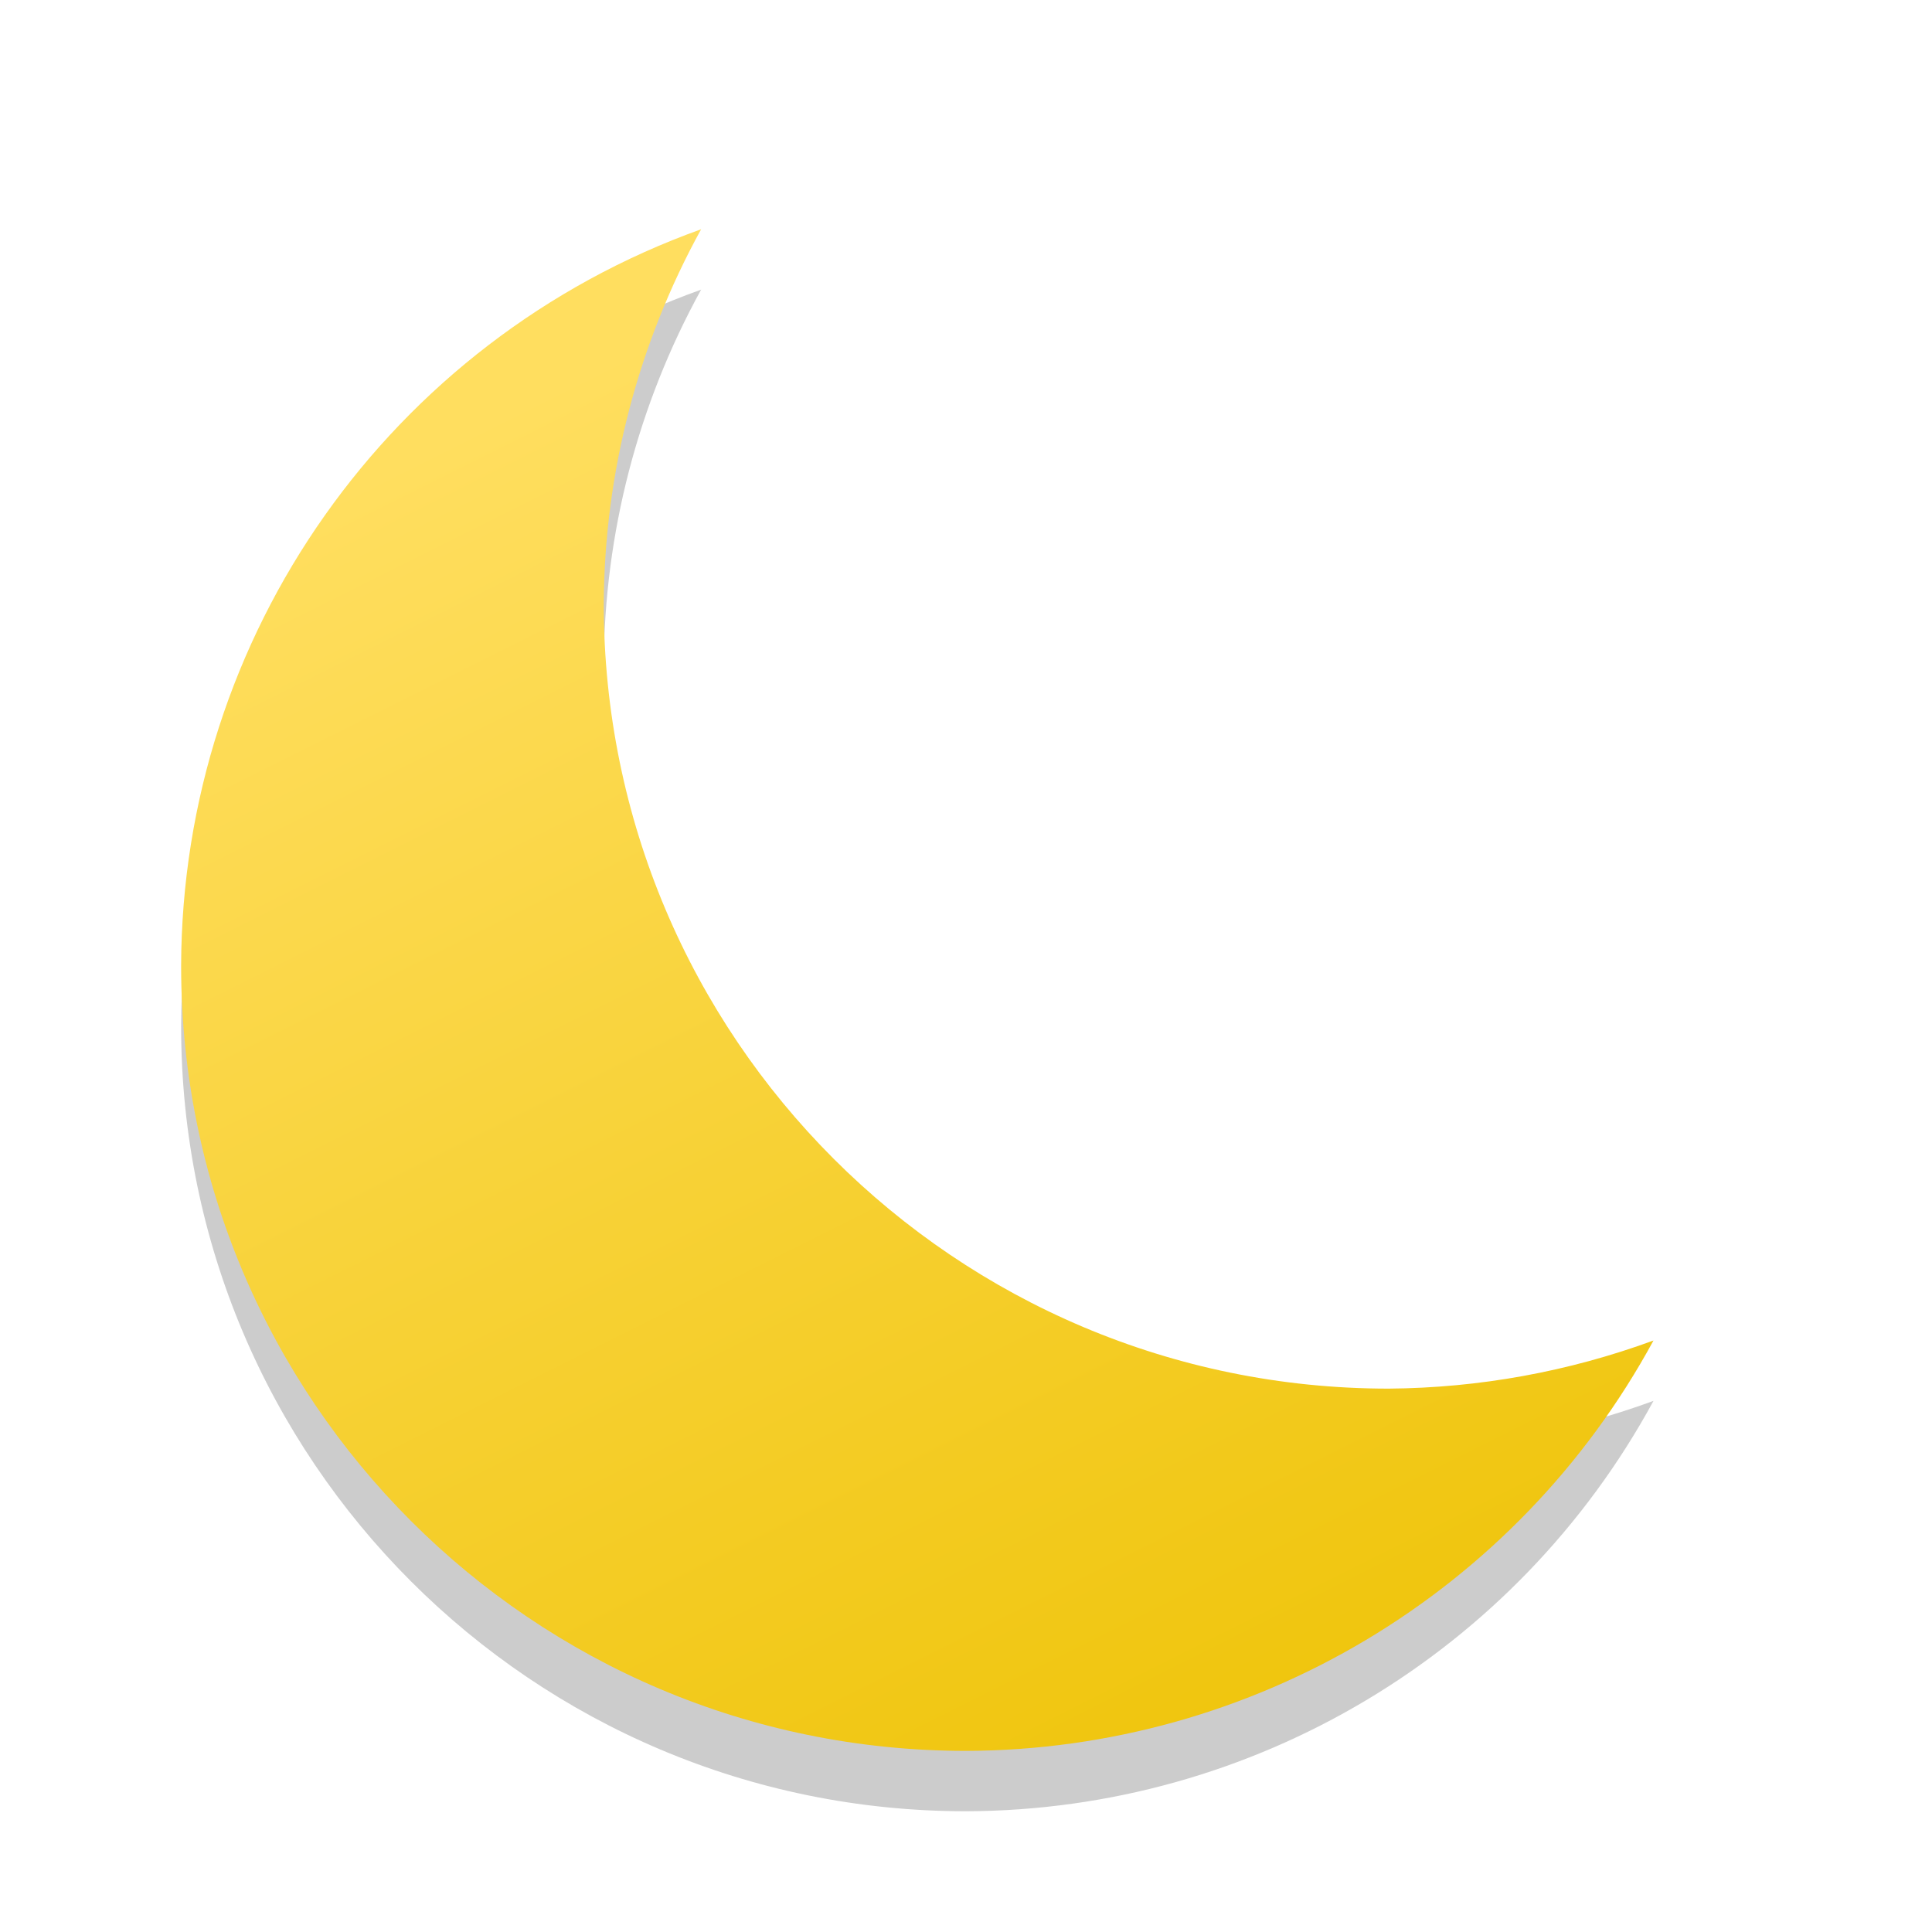 <?xml version="1.0" encoding="UTF-8" standalone="no"?>
<!-- Created with Inkscape (http://www.inkscape.org/) -->

<svg
   width="32"
   height="32"
   viewBox="0 0 32 32"
   version="1.1"
   id="svg5"
   inkscape:version="1.2 (1:1.2+202206011326+fc4e4096c5)"
   sodipodi:docname="weather-clear-night.svg"
   xmlns:inkscape="http://www.inkscape.org/namespaces/inkscape"
   xmlns:sodipodi="http://sodipodi.sourceforge.net/DTD/sodipodi-0.dtd"
   xmlns:xlink="http://www.w3.org/1999/xlink"
   xmlns="http://www.w3.org/2000/svg"
   xmlns:svg="http://www.w3.org/2000/svg">
  <sodipodi:namedview
     id="namedview7"
     pagecolor="#ffffff"
     bordercolor="#666666"
     borderopacity="1.0"
     inkscape:showpageshadow="2"
     inkscape:pageopacity="0.0"
     inkscape:pagecheckerboard="0"
     inkscape:deskcolor="#d1d1d1"
     inkscape:document-units="px"
     showgrid="false"
     inkscape:zoom="26"
     inkscape:cx="15.980769"
     inkscape:cy="16"
     inkscape:window-width="1846"
     inkscape:window-height="1053"
     inkscape:window-x="0"
     inkscape:window-y="0"
     inkscape:window-maximized="1"
     inkscape:current-layer="svg5" />
  <defs
     id="defs2">
    <linearGradient
       inkscape:collect="always"
       id="linearGradient1706">
      <stop
         style="stop-color:#edc100;stop-opacity:1;"
         offset="0"
         id="stop1702" />
      <stop
         style="stop-color:#ffde5f;stop-opacity:1;"
         offset="1"
         id="stop1704" />
    </linearGradient>
    <linearGradient
       inkscape:collect="always"
       xlink:href="#linearGradient1706"
       id="linearGradient1708"
       x1="58"
       y1="58"
       x2="32"
       y2="6"
       gradientUnits="userSpaceOnUse"
       gradientTransform="scale(0.5)" />
  </defs>
  <path
     d="M 11.613,4.797 C 6.459,6.645 3.014,11.524 3,17 c 0,7.18 5.82,13 13,13 4.753,-0.014 9.119,-2.62 11.387,-6.797 -1.405,0.516 -2.89,0.786 -4.387,0.797 -7.18,0 -13,-5.82 -13,-13 C 10.012,8.83 10.566,6.698 11.613,4.797 Z"
     style="color:#000000;opacity:0.2;fill:#000000;stroke:none;stroke-width:1;stroke-linecap:round;stroke-linejoin:round;-inkscape-stroke:none"
     id="path2783" />
  <path
     style="color:#000000;fill:url(#linearGradient1708);stroke:none;stroke-width:1;stroke-linecap:round;stroke-linejoin:round;-inkscape-stroke:none"
     d="M 11.613,3.797 C 6.459,5.645 3.014,10.524 3,16 3,23.18 8.82,29 16,29 20.753,28.986 25.119,26.38 27.387,22.203 25.981,22.719 24.497,22.989 23,23 15.82,23 10,17.18 10,10 10.012,7.83 10.566,5.698 11.613,3.797 Z"
     id="path2650"
     sodipodi:nodetypes="ccccccc" />
</svg>

